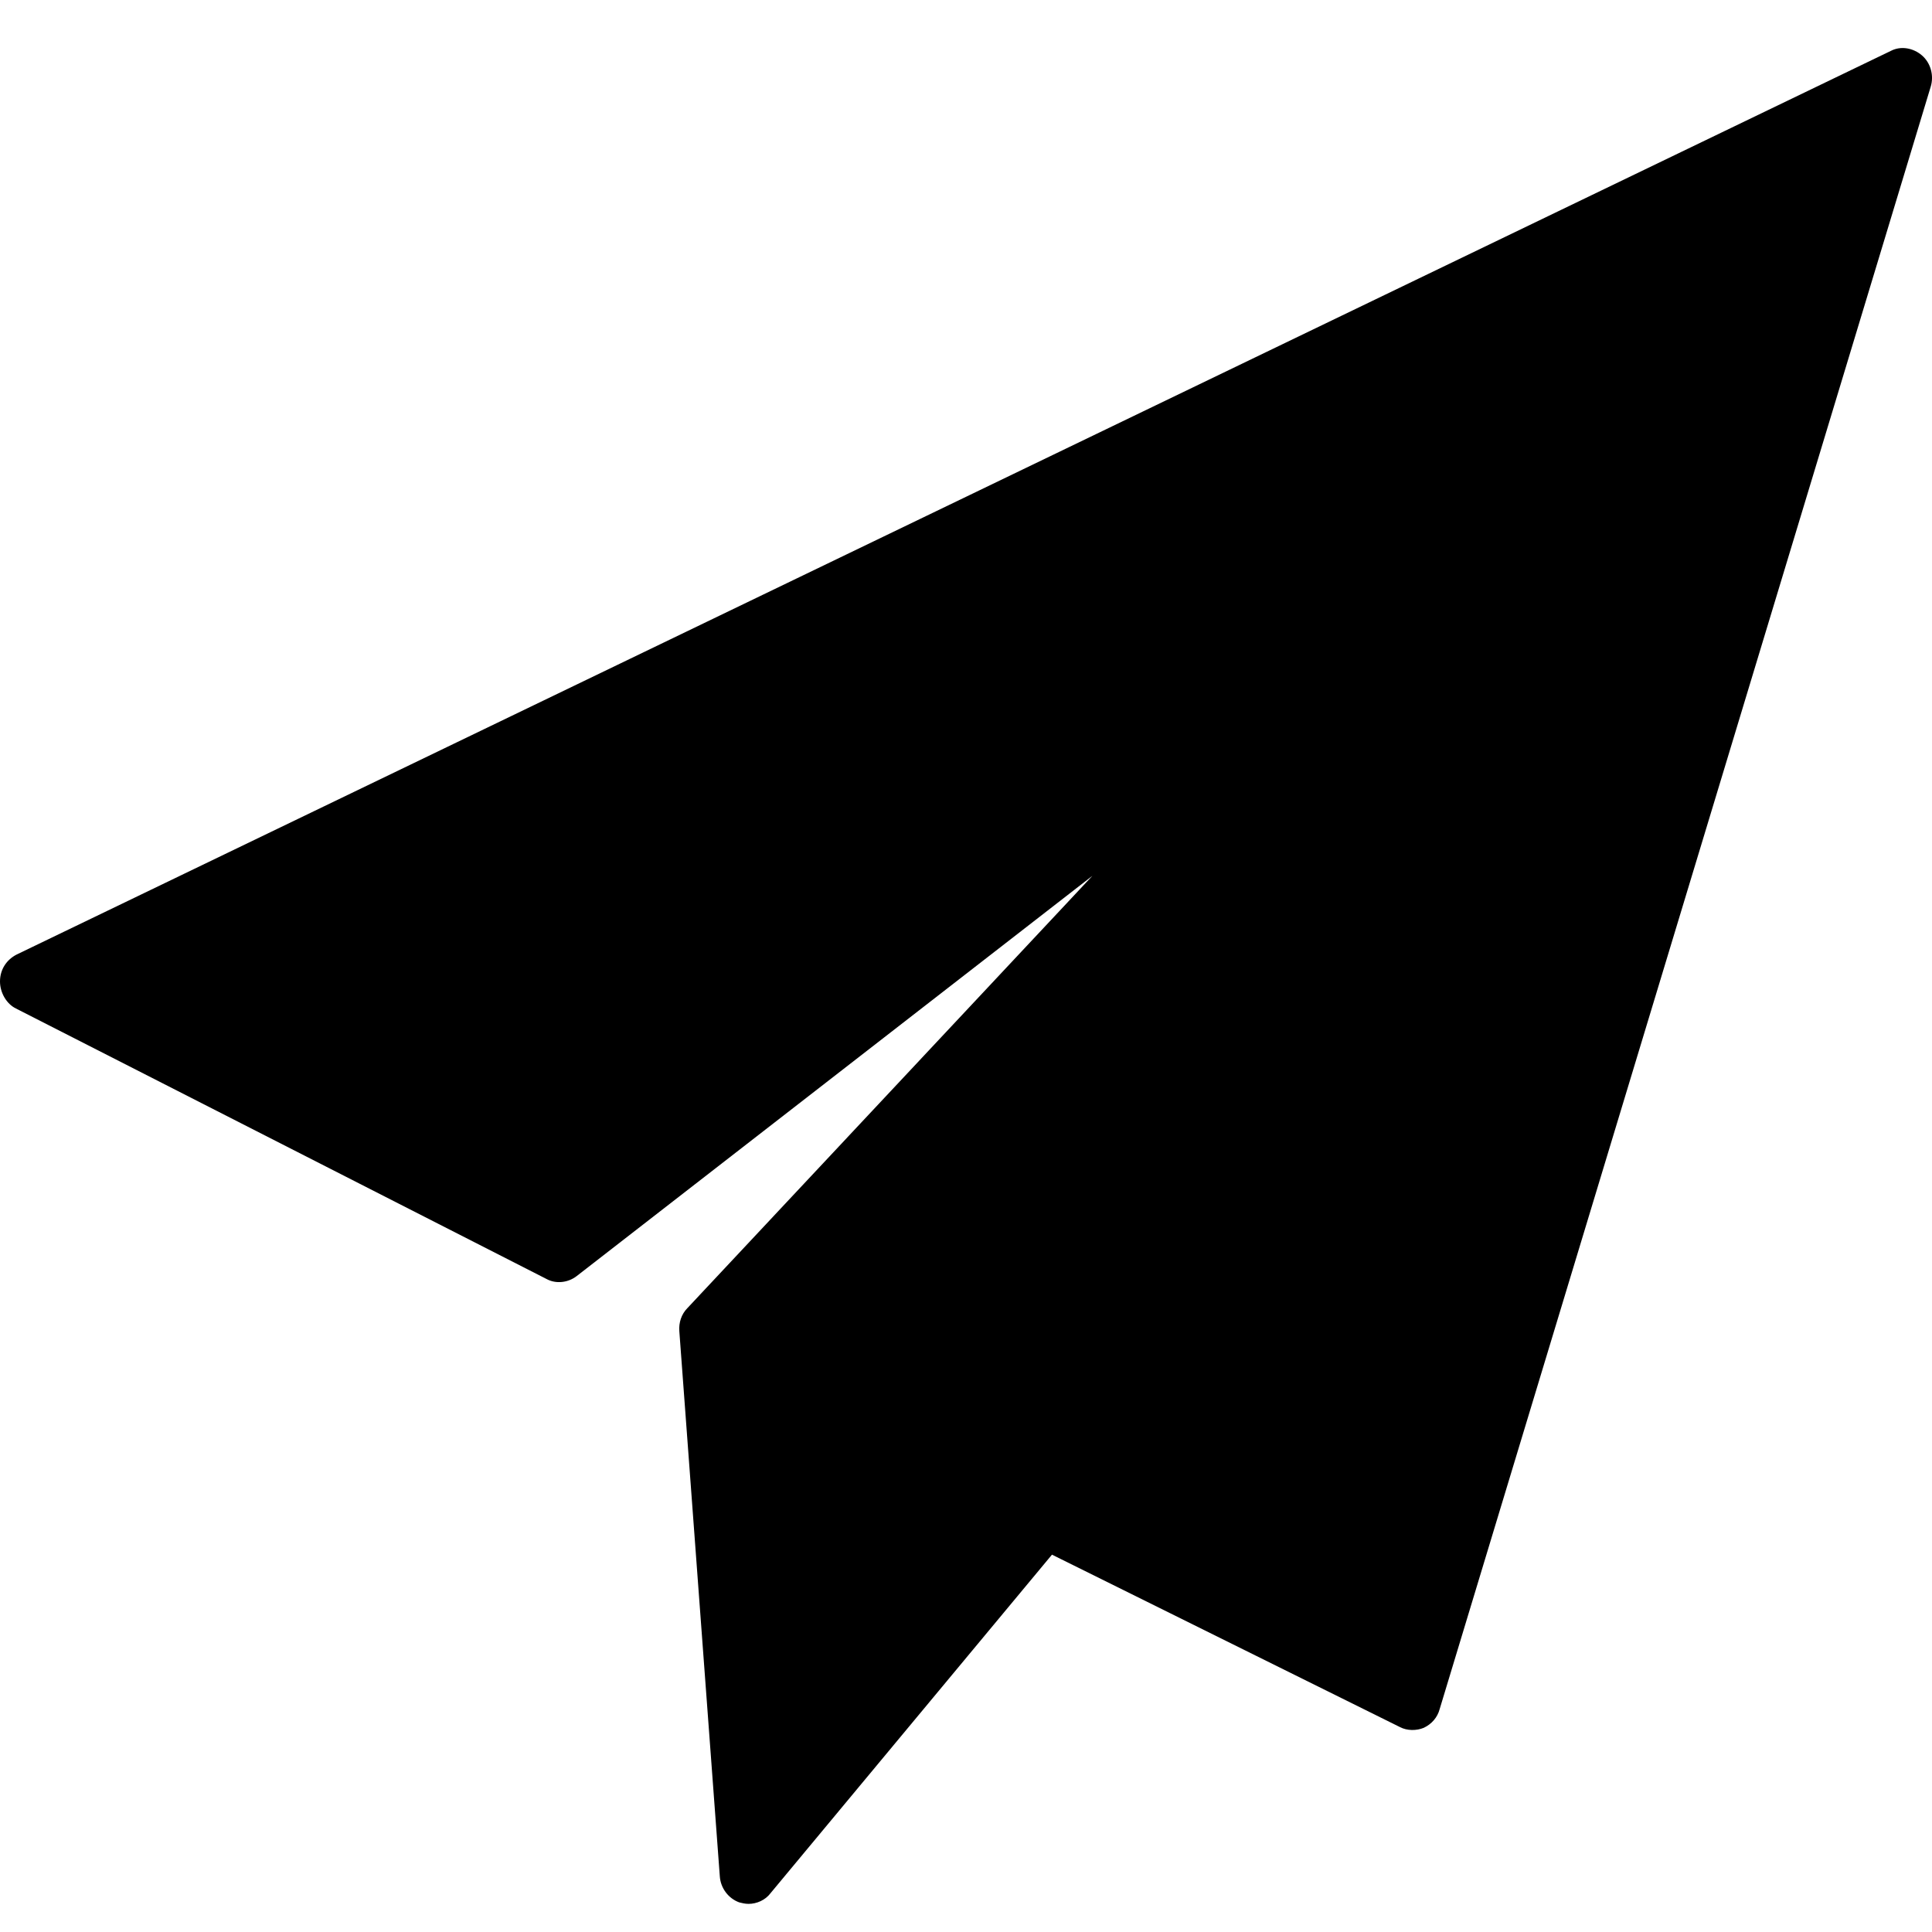 <svg width="16" height="16" viewBox="0 0 16 16" xmlns="http://www.w3.org/2000/svg">
<path d="M15.917 0.459C15.845 0.397 15.743 0.378 15.66 0.421L0.138 7.905C0.054 7.948 0 8.029 0 8.128C0 8.221 0.054 8.314 0.132 8.352L4.526 10.592C4.604 10.635 4.706 10.623 4.777 10.567L9.047 7.253L5.692 10.834C5.644 10.883 5.62 10.952 5.626 11.026L5.961 15.537C5.967 15.637 6.033 15.723 6.123 15.755C6.147 15.761 6.171 15.767 6.2 15.767C6.266 15.767 6.338 15.736 6.38 15.68L8.712 12.875L11.594 14.303C11.653 14.334 11.731 14.334 11.791 14.309C11.857 14.278 11.905 14.222 11.923 14.153L15.989 0.719C16.018 0.626 15.989 0.521 15.917 0.459Z" />
</svg>
